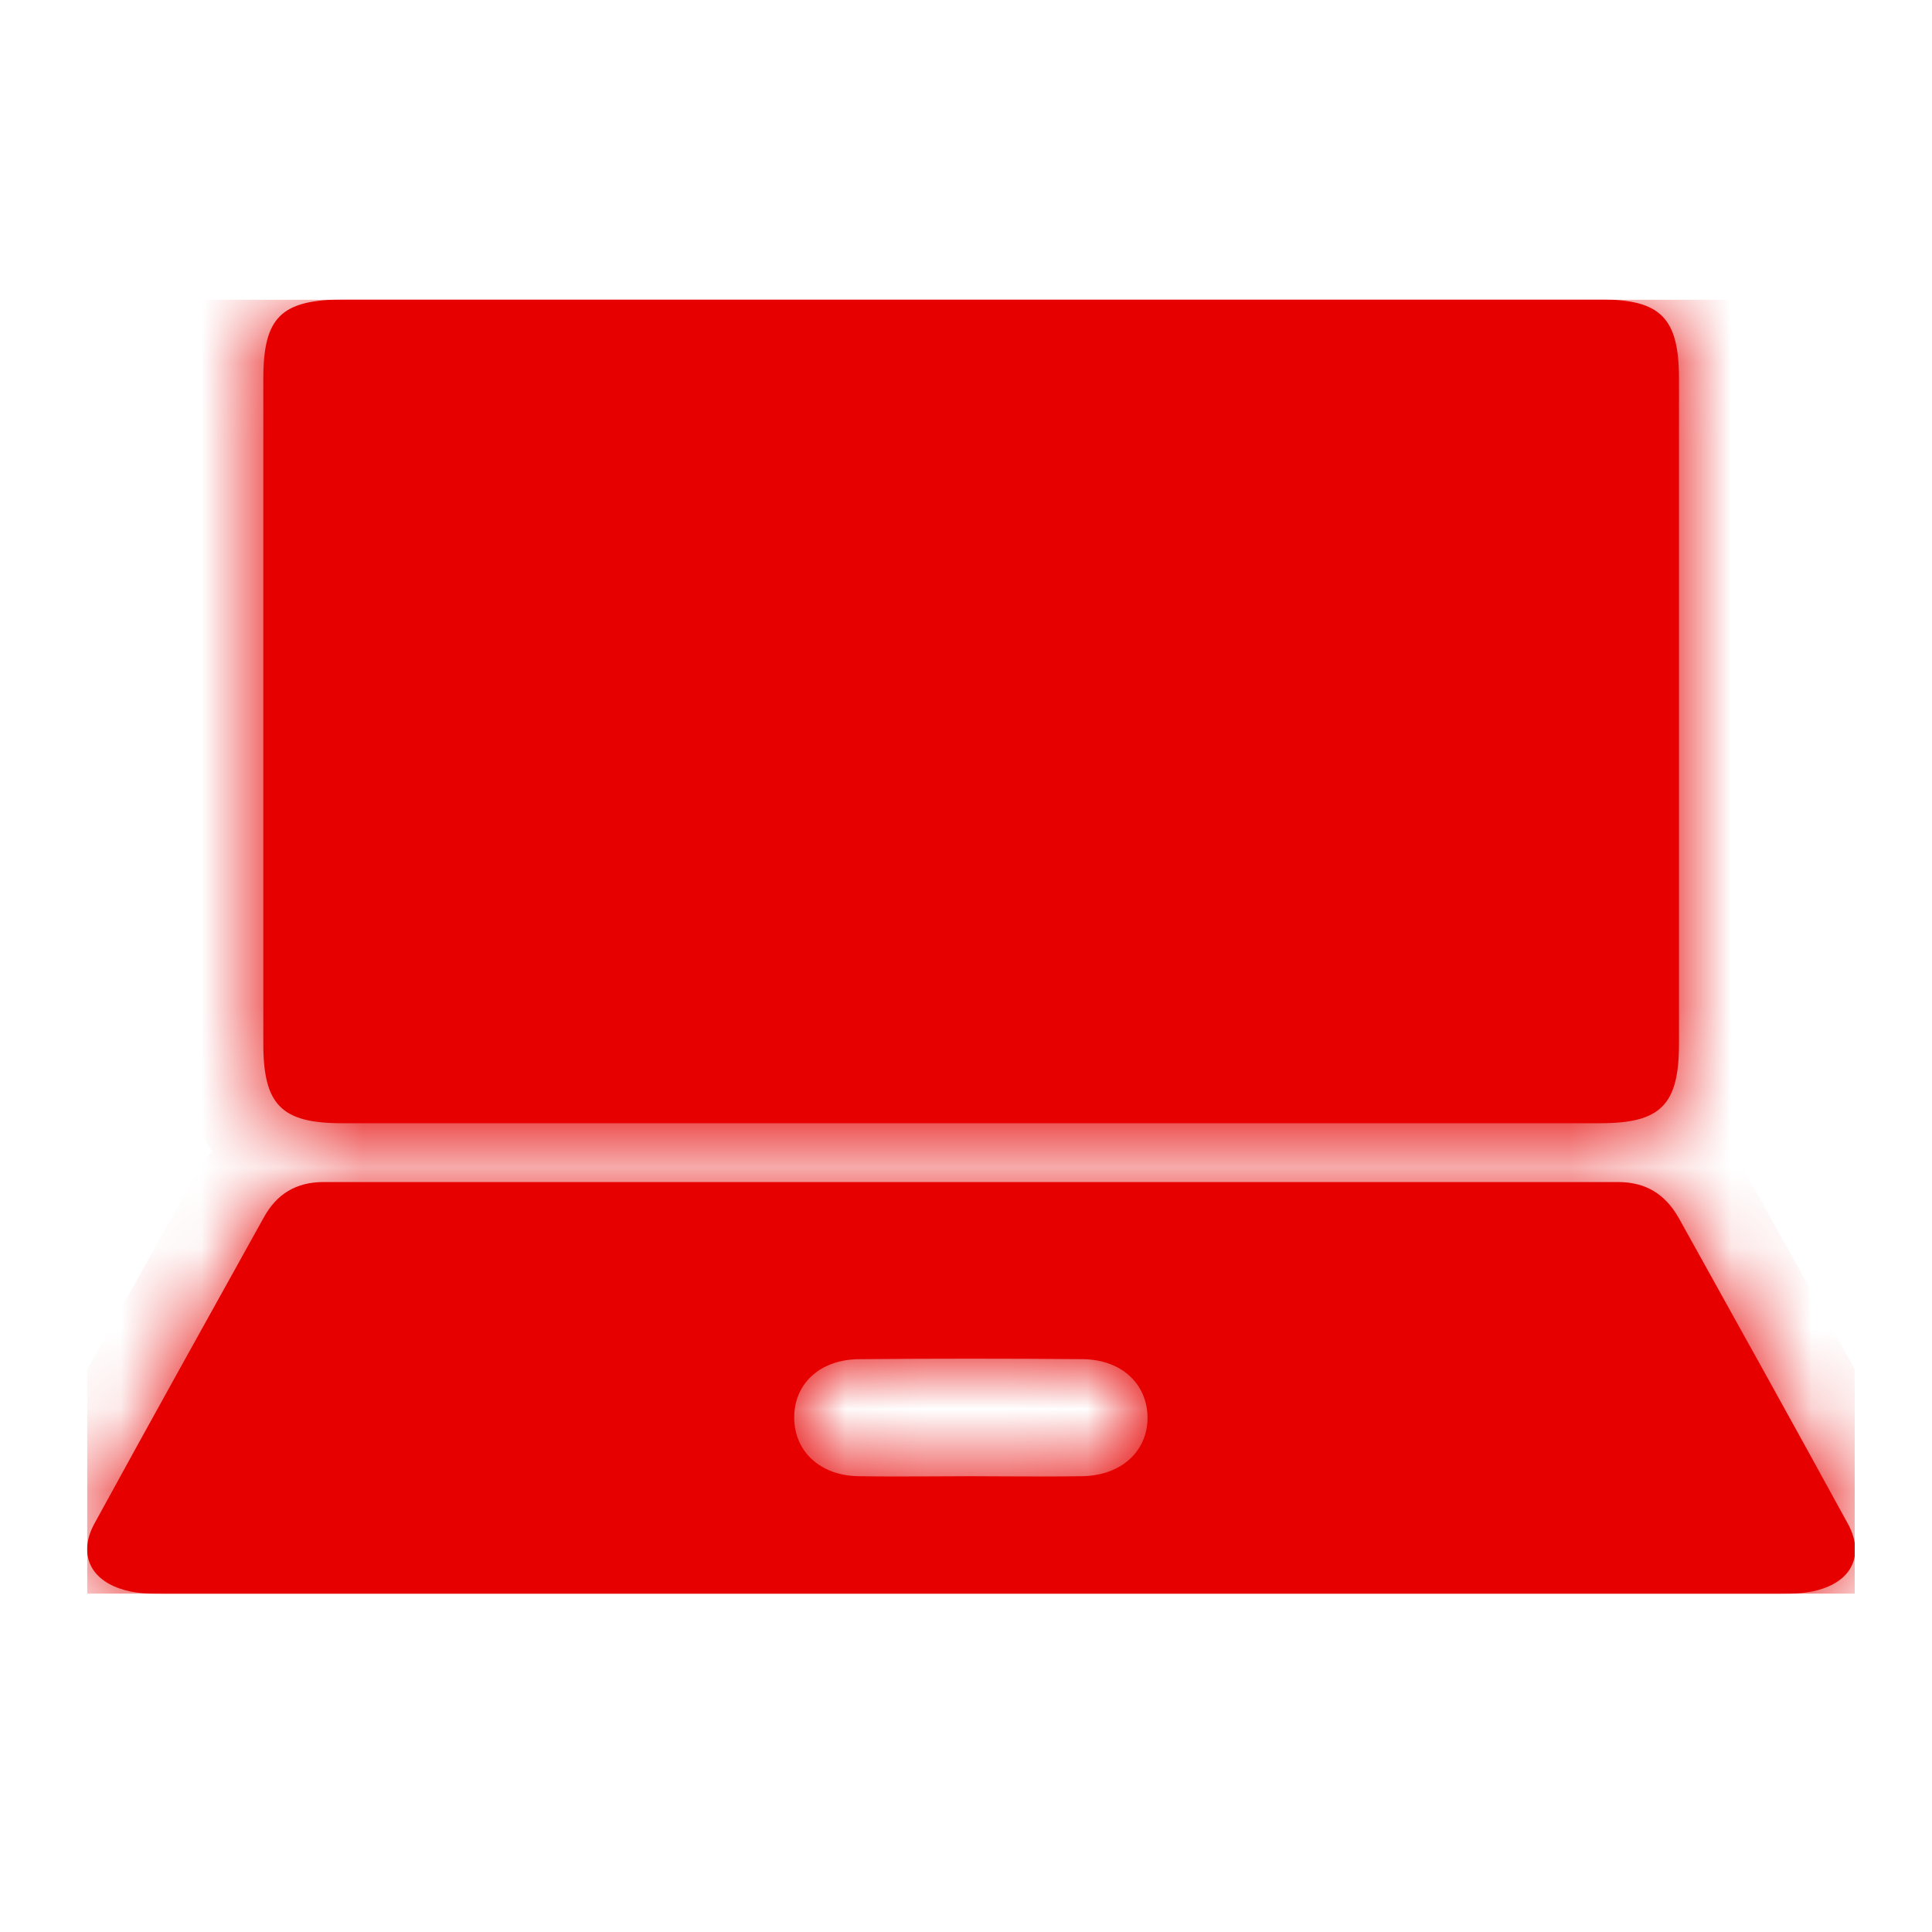 <svg width="24" height="24" viewBox="0 0 24 24" fill="none" xmlns="http://www.w3.org/2000/svg">
<g clip-path="url(#clip0_291_5134)">
<g filter="url(#filter0_b_291_5134)">
<mask id="path-1-inside-1_291_5134" fill="white">
<path fill-rule="evenodd" clip-rule="evenodd" d="M19.882 3.72H12.078H4.282C3.491 3.72 3.271 3.939 3.271 4.707V12.966C3.271 13.726 3.498 13.953 4.245 13.953H19.882C20.629 13.953 20.857 13.726 20.857 12.966V4.707C20.857 3.947 20.629 3.72 19.882 3.72ZM2.025 19.8H12.027H22.11C22.285 19.8 22.476 19.793 22.644 19.734C23.033 19.603 23.15 19.281 22.952 18.923C22.256 17.651 21.553 16.387 20.85 15.123L20.849 15.122C20.681 14.83 20.439 14.684 20.102 14.684H4.018C3.681 14.684 3.439 14.83 3.278 15.122C2.575 16.387 1.871 17.651 1.175 18.923C0.978 19.281 1.102 19.603 1.49 19.734C1.652 19.793 1.842 19.8 2.025 19.8ZM12.518 18.34C12.364 18.339 12.21 18.338 12.056 18.338C11.903 18.338 11.749 18.339 11.595 18.34C11.287 18.341 10.977 18.343 10.664 18.338C10.195 18.331 9.873 18.038 9.866 17.622C9.858 17.191 10.188 16.884 10.679 16.884C11.602 16.876 12.533 16.876 13.456 16.884C13.925 16.891 14.247 17.183 14.255 17.6C14.262 18.024 13.932 18.331 13.441 18.338C13.133 18.343 12.826 18.341 12.518 18.34Z"/>
</mask>
<path fill-rule="evenodd" clip-rule="evenodd" d="M19.882 3.72H12.078H4.282C3.491 3.72 3.271 3.939 3.271 4.707V12.966C3.271 13.726 3.498 13.953 4.245 13.953H19.882C20.629 13.953 20.857 13.726 20.857 12.966V4.707C20.857 3.947 20.629 3.72 19.882 3.72ZM2.025 19.8H12.027H22.11C22.285 19.8 22.476 19.793 22.644 19.734C23.033 19.603 23.15 19.281 22.952 18.923C22.256 17.651 21.553 16.387 20.85 15.123L20.849 15.122C20.681 14.83 20.439 14.684 20.102 14.684H4.018C3.681 14.684 3.439 14.83 3.278 15.122C2.575 16.387 1.871 17.651 1.175 18.923C0.978 19.281 1.102 19.603 1.49 19.734C1.652 19.793 1.842 19.8 2.025 19.8ZM12.518 18.34C12.364 18.339 12.21 18.338 12.056 18.338C11.903 18.338 11.749 18.339 11.595 18.34C11.287 18.341 10.977 18.343 10.664 18.338C10.195 18.331 9.873 18.038 9.866 17.622C9.858 17.191 10.188 16.884 10.679 16.884C11.602 16.876 12.533 16.876 13.456 16.884C13.925 16.891 14.247 17.183 14.255 17.6C14.262 18.024 13.932 18.331 13.441 18.338C13.133 18.343 12.826 18.341 12.518 18.34Z" fill="#E60000"/>
<path d="M22.644 19.734L22.323 18.787L22.317 18.79L22.644 19.734ZM22.952 18.923L22.075 19.403L22.077 19.406L22.952 18.923ZM20.85 15.123L21.723 14.637L21.723 14.635L20.85 15.123ZM20.849 15.122L21.722 14.634L21.716 14.623L20.849 15.122ZM3.278 15.122L4.152 15.608L4.154 15.605L3.278 15.122ZM1.175 18.923L2.051 19.406L2.053 19.403L1.175 18.923ZM1.49 19.734L1.831 18.794L1.821 18.791L1.811 18.787L1.49 19.734ZM12.518 18.34L12.523 17.34H12.523L12.518 18.34ZM11.595 18.34L11.601 19.34H11.601L11.595 18.34ZM10.664 18.338L10.68 17.338H10.68L10.664 18.338ZM9.866 17.622L8.866 17.639L8.866 17.64L9.866 17.622ZM10.679 16.884V17.884L10.687 17.884L10.679 16.884ZM13.456 16.884L13.472 15.884L13.464 15.884L13.456 16.884ZM14.255 17.6L15.255 17.583L15.255 17.582L14.255 17.6ZM13.441 18.338L13.426 17.338L13.425 17.338L13.441 18.338ZM12.078 4.72H19.882V2.72H12.078V4.72ZM4.282 4.72H12.078V2.72H4.282V4.72ZM4.271 4.707C4.271 4.671 4.272 4.639 4.273 4.61C4.274 4.582 4.276 4.558 4.277 4.539C4.279 4.519 4.281 4.504 4.283 4.494C4.285 4.483 4.286 4.478 4.286 4.477C4.287 4.475 4.282 4.495 4.265 4.527C4.256 4.543 4.245 4.562 4.23 4.582C4.216 4.602 4.199 4.621 4.18 4.64C4.161 4.659 4.141 4.675 4.121 4.689C4.102 4.702 4.084 4.713 4.07 4.72C4.04 4.735 4.024 4.739 4.03 4.737C4.033 4.736 4.04 4.735 4.052 4.733C4.064 4.731 4.081 4.729 4.103 4.727C4.124 4.725 4.15 4.723 4.18 4.722C4.21 4.721 4.244 4.72 4.282 4.72V2.72C3.871 2.72 3.243 2.757 2.78 3.211C2.31 3.672 2.271 4.302 2.271 4.707H4.271ZM4.271 12.966V4.707H2.271V12.966H4.271ZM4.245 12.953C4.176 12.953 4.125 12.95 4.087 12.946C4.069 12.944 4.055 12.943 4.046 12.941C4.036 12.939 4.032 12.938 4.031 12.938C4.03 12.938 4.05 12.943 4.08 12.959C4.096 12.967 4.114 12.978 4.133 12.992C4.152 13.006 4.17 13.023 4.188 13.041C4.207 13.059 4.222 13.078 4.236 13.097C4.249 13.115 4.26 13.133 4.268 13.148C4.283 13.177 4.287 13.195 4.287 13.192C4.286 13.19 4.285 13.185 4.283 13.174C4.281 13.164 4.279 13.149 4.277 13.13C4.274 13.091 4.271 13.037 4.271 12.966H2.271C2.271 13.377 2.315 13.992 2.767 14.448C3.223 14.908 3.838 14.953 4.245 14.953V12.953ZM19.882 12.953H4.245V14.953H19.882V12.953ZM19.857 12.966C19.857 13.037 19.854 13.091 19.85 13.13C19.848 13.149 19.846 13.164 19.844 13.174C19.843 13.185 19.841 13.19 19.841 13.192C19.84 13.195 19.844 13.177 19.86 13.148C19.868 13.133 19.878 13.115 19.892 13.097C19.905 13.078 19.921 13.059 19.939 13.041C19.957 13.023 19.976 13.006 19.995 12.992C20.014 12.978 20.032 12.967 20.047 12.959C20.078 12.943 20.097 12.938 20.096 12.938C20.096 12.938 20.091 12.939 20.082 12.941C20.072 12.943 20.058 12.944 20.04 12.946C20.003 12.95 19.951 12.953 19.882 12.953V14.953C20.289 14.953 20.905 14.908 21.36 14.448C21.812 13.992 21.857 13.377 21.857 12.966H19.857ZM19.857 4.707V12.966H21.857V4.707H19.857ZM19.882 4.72C19.951 4.72 20.003 4.723 20.04 4.726C20.058 4.728 20.072 4.73 20.082 4.732C20.091 4.733 20.096 4.735 20.096 4.735C20.097 4.735 20.078 4.73 20.047 4.714C20.032 4.705 20.014 4.694 19.995 4.68C19.976 4.666 19.957 4.65 19.939 4.632C19.921 4.614 19.905 4.595 19.892 4.576C19.878 4.557 19.868 4.54 19.86 4.525C19.844 4.496 19.84 4.478 19.841 4.481C19.841 4.482 19.843 4.488 19.844 4.498C19.846 4.509 19.848 4.523 19.85 4.543C19.854 4.582 19.857 4.636 19.857 4.707H21.857C21.857 4.296 21.812 3.681 21.36 3.225C20.905 2.765 20.289 2.72 19.882 2.72V4.72ZM12.027 18.8H2.025V20.8H12.027V18.8ZM22.11 18.8H12.027V20.8H22.11V18.8ZM22.317 18.79C22.328 18.786 22.32 18.79 22.279 18.794C22.239 18.798 22.187 18.8 22.11 18.8V20.8C22.289 20.8 22.63 20.798 22.972 20.679L22.317 18.79ZM22.077 19.406C22.076 19.405 22.059 19.373 22.05 19.311C22.042 19.247 22.046 19.158 22.082 19.062C22.161 18.852 22.314 18.79 22.323 18.787L22.965 20.681C23.363 20.547 23.769 20.258 23.954 19.765C24.138 19.276 24.025 18.797 23.828 18.439L22.077 19.406ZM19.976 15.609C20.679 16.874 21.381 18.135 22.075 19.403L23.829 18.443C23.131 17.168 22.427 15.9 21.723 14.637L19.976 15.609ZM19.976 15.61L19.977 15.611L21.723 14.635L21.722 14.634L19.976 15.61ZM20.102 15.684C20.114 15.684 20.109 15.685 20.093 15.681C20.076 15.677 20.054 15.668 20.03 15.654C20.006 15.64 19.99 15.626 19.981 15.616C19.973 15.607 19.974 15.607 19.983 15.622L21.716 14.623C21.563 14.358 21.347 14.11 21.048 13.932C20.746 13.754 20.42 13.684 20.102 13.684V15.684ZM4.018 15.684H20.102V13.684H4.018V15.684ZM4.154 15.605C4.16 15.594 4.16 15.597 4.149 15.609C4.138 15.621 4.12 15.637 4.094 15.652C4.068 15.668 4.045 15.676 4.027 15.681C4.011 15.685 4.006 15.684 4.018 15.684V13.684C3.701 13.684 3.373 13.754 3.071 13.934C2.769 14.114 2.553 14.367 2.403 14.639L4.154 15.605ZM2.053 19.403C2.747 18.135 3.448 16.873 4.152 15.608L2.404 14.636C1.701 15.9 0.996 17.168 0.298 18.443L2.053 19.403ZM1.811 18.787C1.817 18.789 1.966 18.847 2.045 19.052C2.125 19.256 2.054 19.4 2.051 19.406L0.3 18.439C0.099 18.804 -0.009 19.287 0.181 19.775C0.37 20.263 0.775 20.548 1.17 20.681L1.811 18.787ZM2.025 18.8C1.943 18.8 1.89 18.798 1.85 18.794C1.81 18.79 1.809 18.786 1.831 18.794L1.149 20.674C1.494 20.799 1.846 20.8 2.025 20.8V18.8ZM12.056 19.338C12.207 19.338 12.358 19.339 12.513 19.34L12.523 17.34C12.37 17.339 12.213 17.338 12.056 17.338V19.338ZM11.601 19.34C11.755 19.339 11.906 19.338 12.056 19.338V17.338C11.9 17.338 11.743 17.339 11.59 17.34L11.601 19.34ZM10.649 19.338C10.974 19.343 11.294 19.341 11.601 19.34L11.59 17.34C11.28 17.341 10.981 17.343 10.68 17.338L10.649 19.338ZM8.866 17.64C8.874 18.116 9.069 18.559 9.423 18.877C9.769 19.189 10.211 19.331 10.649 19.338L10.68 17.338C10.649 17.338 10.695 17.331 10.761 17.39C10.793 17.419 10.821 17.456 10.84 17.5C10.859 17.543 10.865 17.58 10.865 17.604L8.866 17.64ZM10.679 15.884C10.226 15.884 9.767 16.027 9.411 16.353C9.047 16.686 8.857 17.15 8.866 17.639L10.865 17.605C10.866 17.628 10.862 17.666 10.842 17.712C10.823 17.758 10.794 17.798 10.76 17.829C10.69 17.893 10.641 17.884 10.679 17.884V15.884ZM13.464 15.884C12.535 15.876 11.6 15.876 10.671 15.884L10.687 17.884C11.605 17.876 12.53 17.876 13.448 17.884L13.464 15.884ZM15.255 17.582C15.246 17.106 15.051 16.663 14.697 16.345C14.351 16.033 13.909 15.891 13.472 15.884L13.44 17.884C13.472 17.884 13.425 17.891 13.36 17.832C13.328 17.803 13.299 17.765 13.28 17.722C13.261 17.679 13.255 17.642 13.255 17.618L15.255 17.582ZM13.456 19.338C13.905 19.331 14.358 19.185 14.71 18.863C15.07 18.534 15.263 18.074 15.255 17.583L13.255 17.617C13.254 17.59 13.259 17.549 13.279 17.503C13.299 17.456 13.328 17.417 13.36 17.387C13.426 17.327 13.469 17.338 13.426 17.338L13.456 19.338ZM12.513 19.34C12.819 19.341 13.137 19.343 13.457 19.338L13.425 17.338C13.13 17.343 12.833 17.341 12.523 17.34L12.513 19.34Z" fill="#E60000" mask="url(#path-1-inside-1_291_5134)"/>
</g>
</g>
<defs>
<filter id="filter0_b_291_5134" x="-10.918" y="-8.28" width="45.964" height="40.08" filterUnits="userSpaceOnUse" color-interpolation-filters="sRGB">
<feFlood flood-opacity="0" result="BackgroundImageFix"/>
<feGaussianBlur in="BackgroundImageFix" stdDeviation="6"/>
<feComposite in2="SourceAlpha" operator="in" result="effect1_backgroundBlur_291_5134"/>
<feBlend mode="normal" in="SourceGraphic" in2="effect1_backgroundBlur_291_5134" result="shape"/>
</filter>
<clipPath id="clip0_291_5134">
<rect width="21.96" height="16.08" fill="white" transform="translate(1.08 3.72)"/>
</clipPath>
</defs>
</svg>
